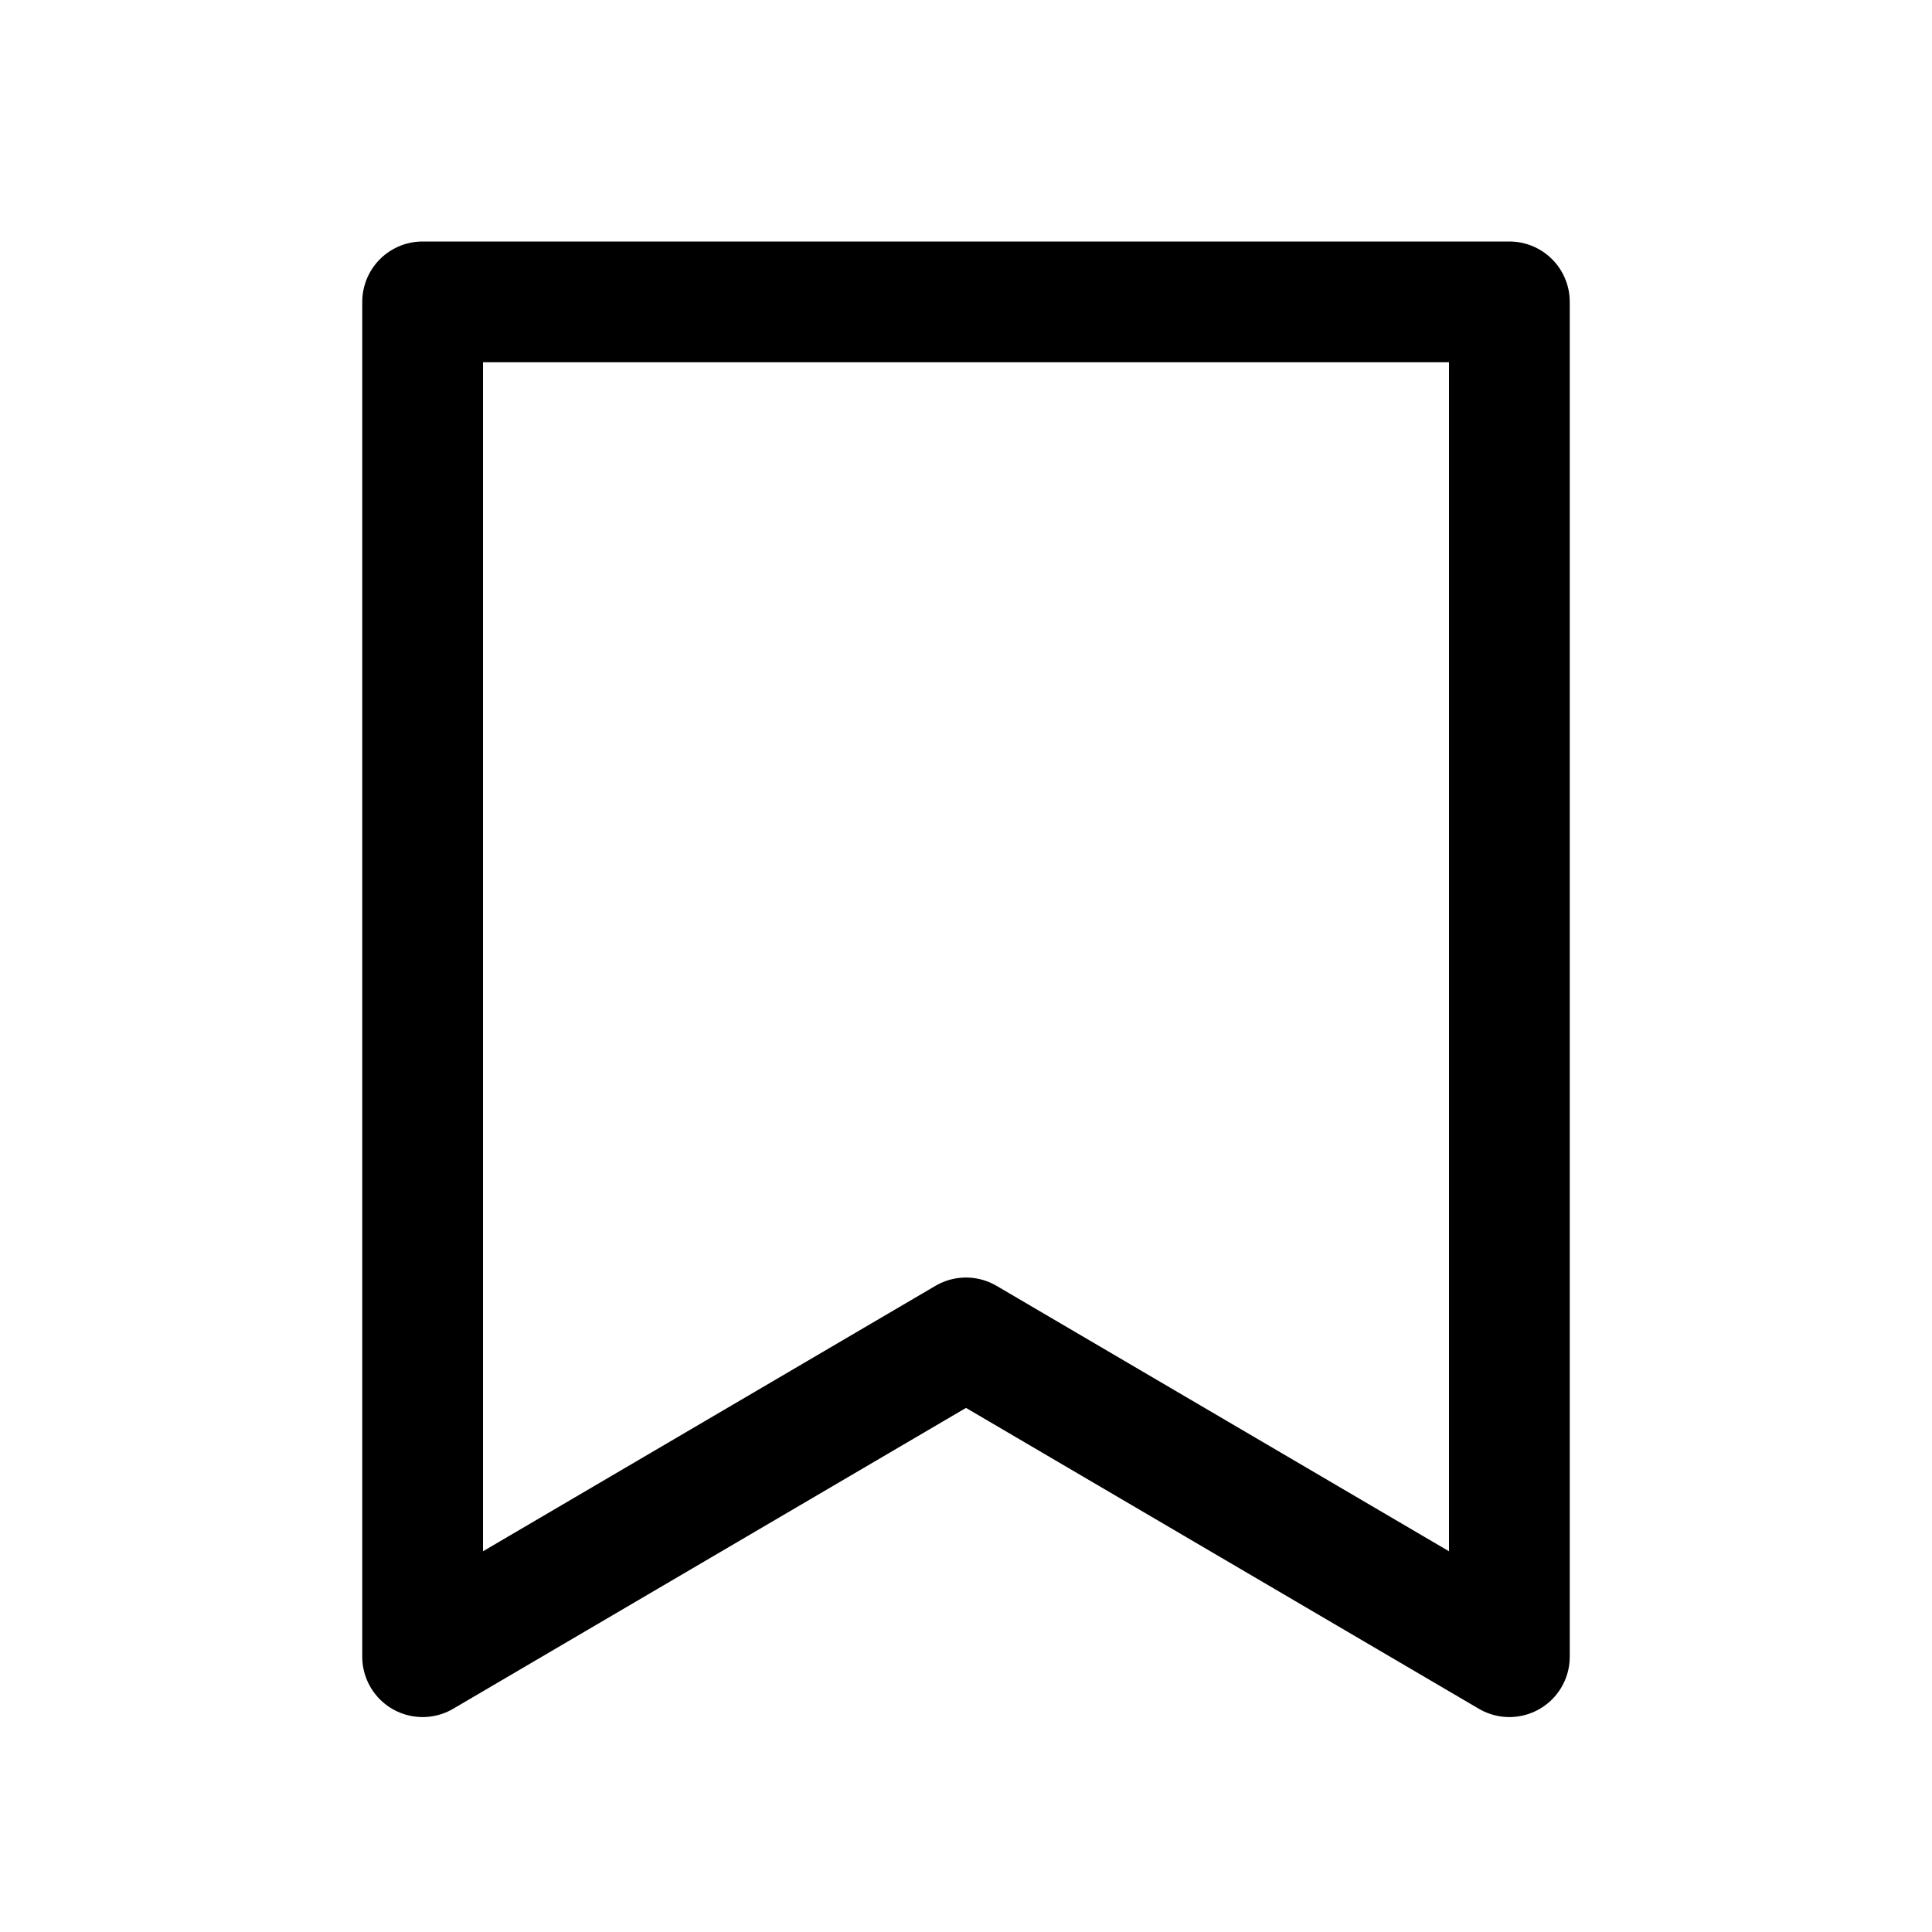 <svg id="Layer_1" data-name="Layer 1" xmlns="http://www.w3.org/2000/svg" viewBox="0 0 16 16"><title>unity-interface-16px-bookmark-line</title><polygon points="12.5 2.5 12.5 11.52 12.5 13.72 8 11.08 3.5 13.72 3.5 2.5 12.5 2.5" style="fill:none;stroke:currentColor;stroke-linecap:square;stroke-linejoin:round"/></svg>